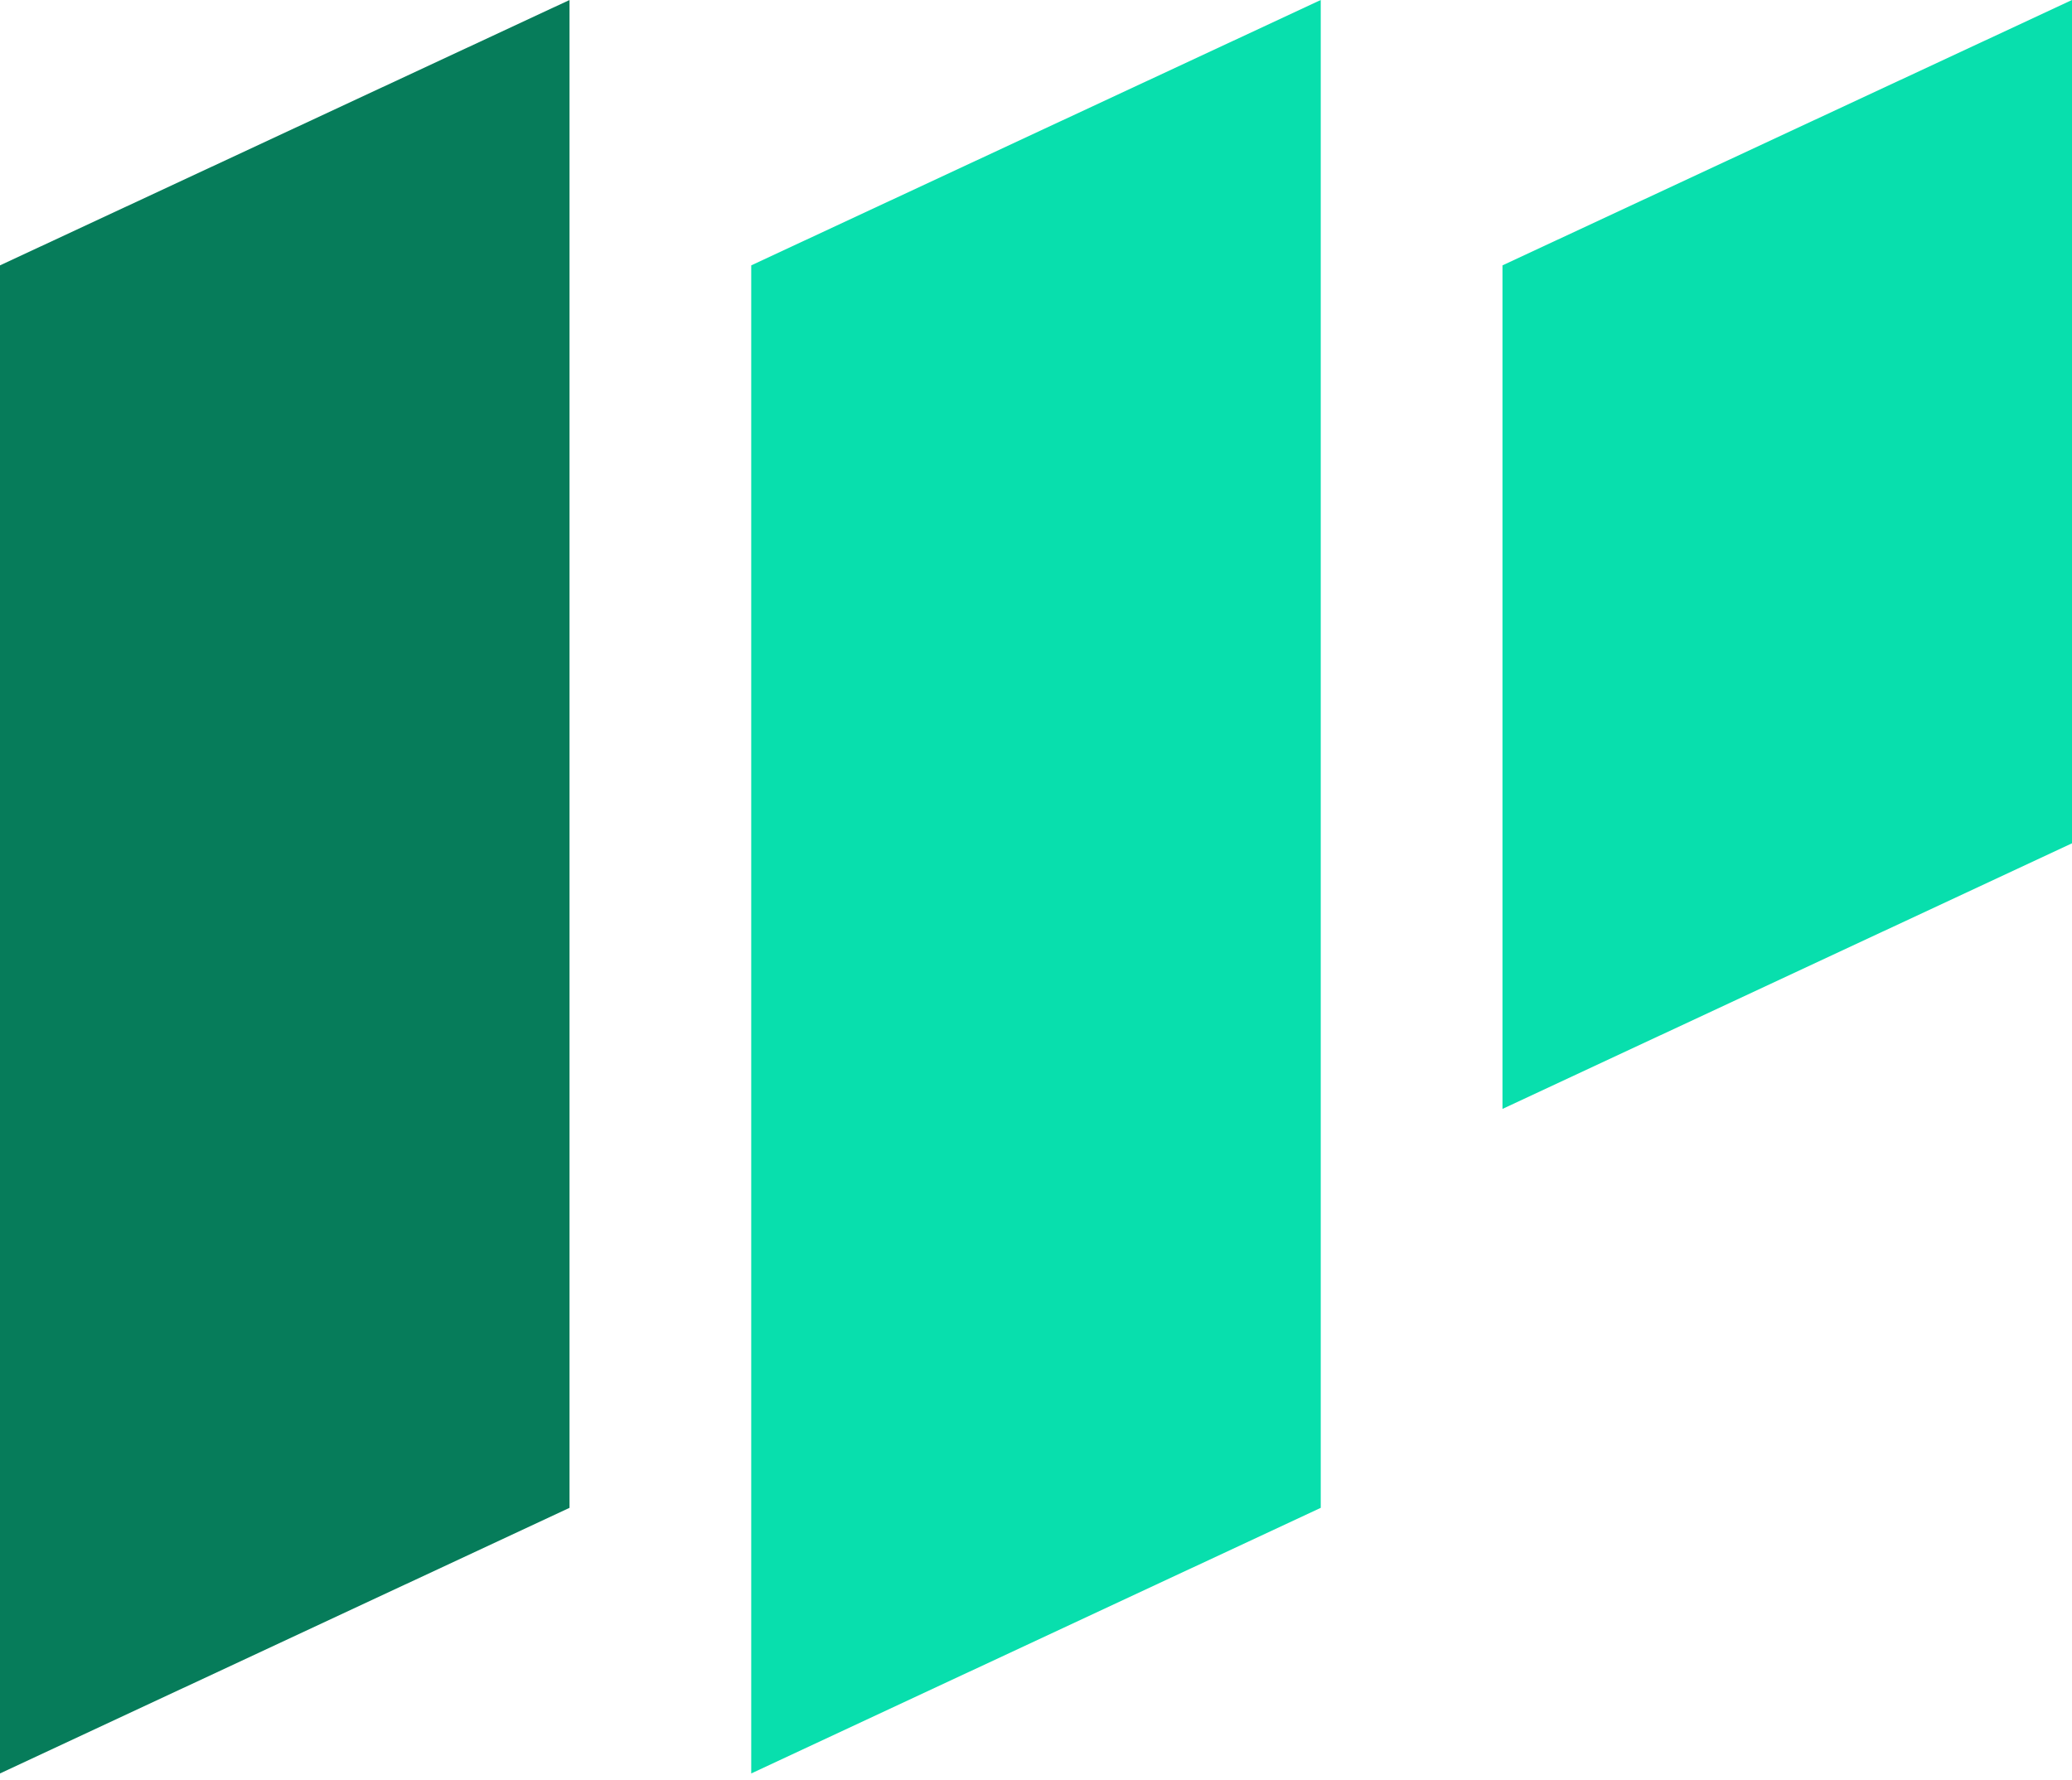 <svg width="128" height="110" viewBox="0 0 128 110" fill="none" xmlns="http://www.w3.org/2000/svg">
<path d="M0 109.572L35.183 93.162V0L0 16.396V109.572Z" fill="#067C5A"/>
<path d="M46.408 109.572L81.591 93.162V0L46.408 16.396V109.572Z" fill="#08DFAD"/>
<path d="M92.817 68.514L128 52.104V0L92.817 16.396V68.514Z" fill="#08DFAD"/>
</svg>
